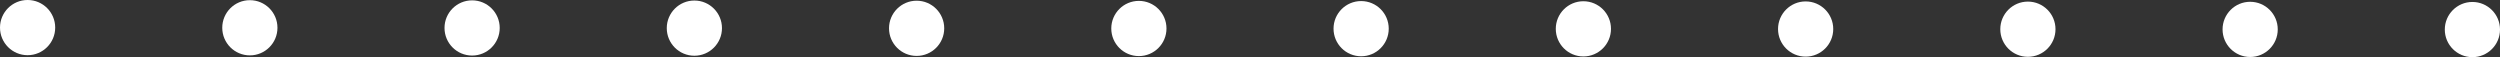 <svg version="1.1" id="图层_1" x="0px" y="0px" width="327.449px" height="7.488px" viewBox="0 0 327.449 7.488" enable-background="new 0 0 327.449 7.488" xml:space="preserve" xmlns="http://www.w3.org/2000/svg" xmlns:xlink="http://www.w3.org/1999/xlink" xmlns:xml="http://www.w3.org/XML/1998/namespace">
  <rect x="0" y="0" width="327.449" height="7.488" fill="#333333" stroke="none"/>
  <circle fill="#FFFFFF" cx="3.615" cy="3.614" r="3.615" class="color c1"/>
  <circle fill="#FFFFFF" cx="32.726" cy="3.638" r="3.615" class="color c1"/>
  <circle fill="#FFFFFF" cx="61.837" cy="3.661" r="3.615" class="color c1"/>
  <circle fill="#FFFFFF" cx="90.948" cy="3.685" r="3.615" class="color c1"/>
  <circle fill="#FFFFFF" cx="120.059" cy="3.708" r="3.615" class="color c1"/>
  <circle fill="#FFFFFF" cx="149.17" cy="3.731" r="3.615" class="color c1"/>
  <circle fill="#FFFFFF" cx="178.281" cy="3.755" r="3.615" class="color c1"/>
  <circle fill="#FFFFFF" cx="207.391" cy="3.778" r="3.615" class="color c1"/>
  <circle fill="#FFFFFF" cx="236.502" cy="3.802" r="3.615" class="color c1"/>
  <circle fill="#FFFFFF" cx="265.613" cy="3.825" r="3.615" class="color c1"/>
  <circle fill="#FFFFFF" cx="294.725" cy="3.849" r="3.614" class="color c1"/>
  <circle fill="#FFFFFF" cx="323.834" cy="3.872" r="3.615" class="color c1"/>
</svg>
